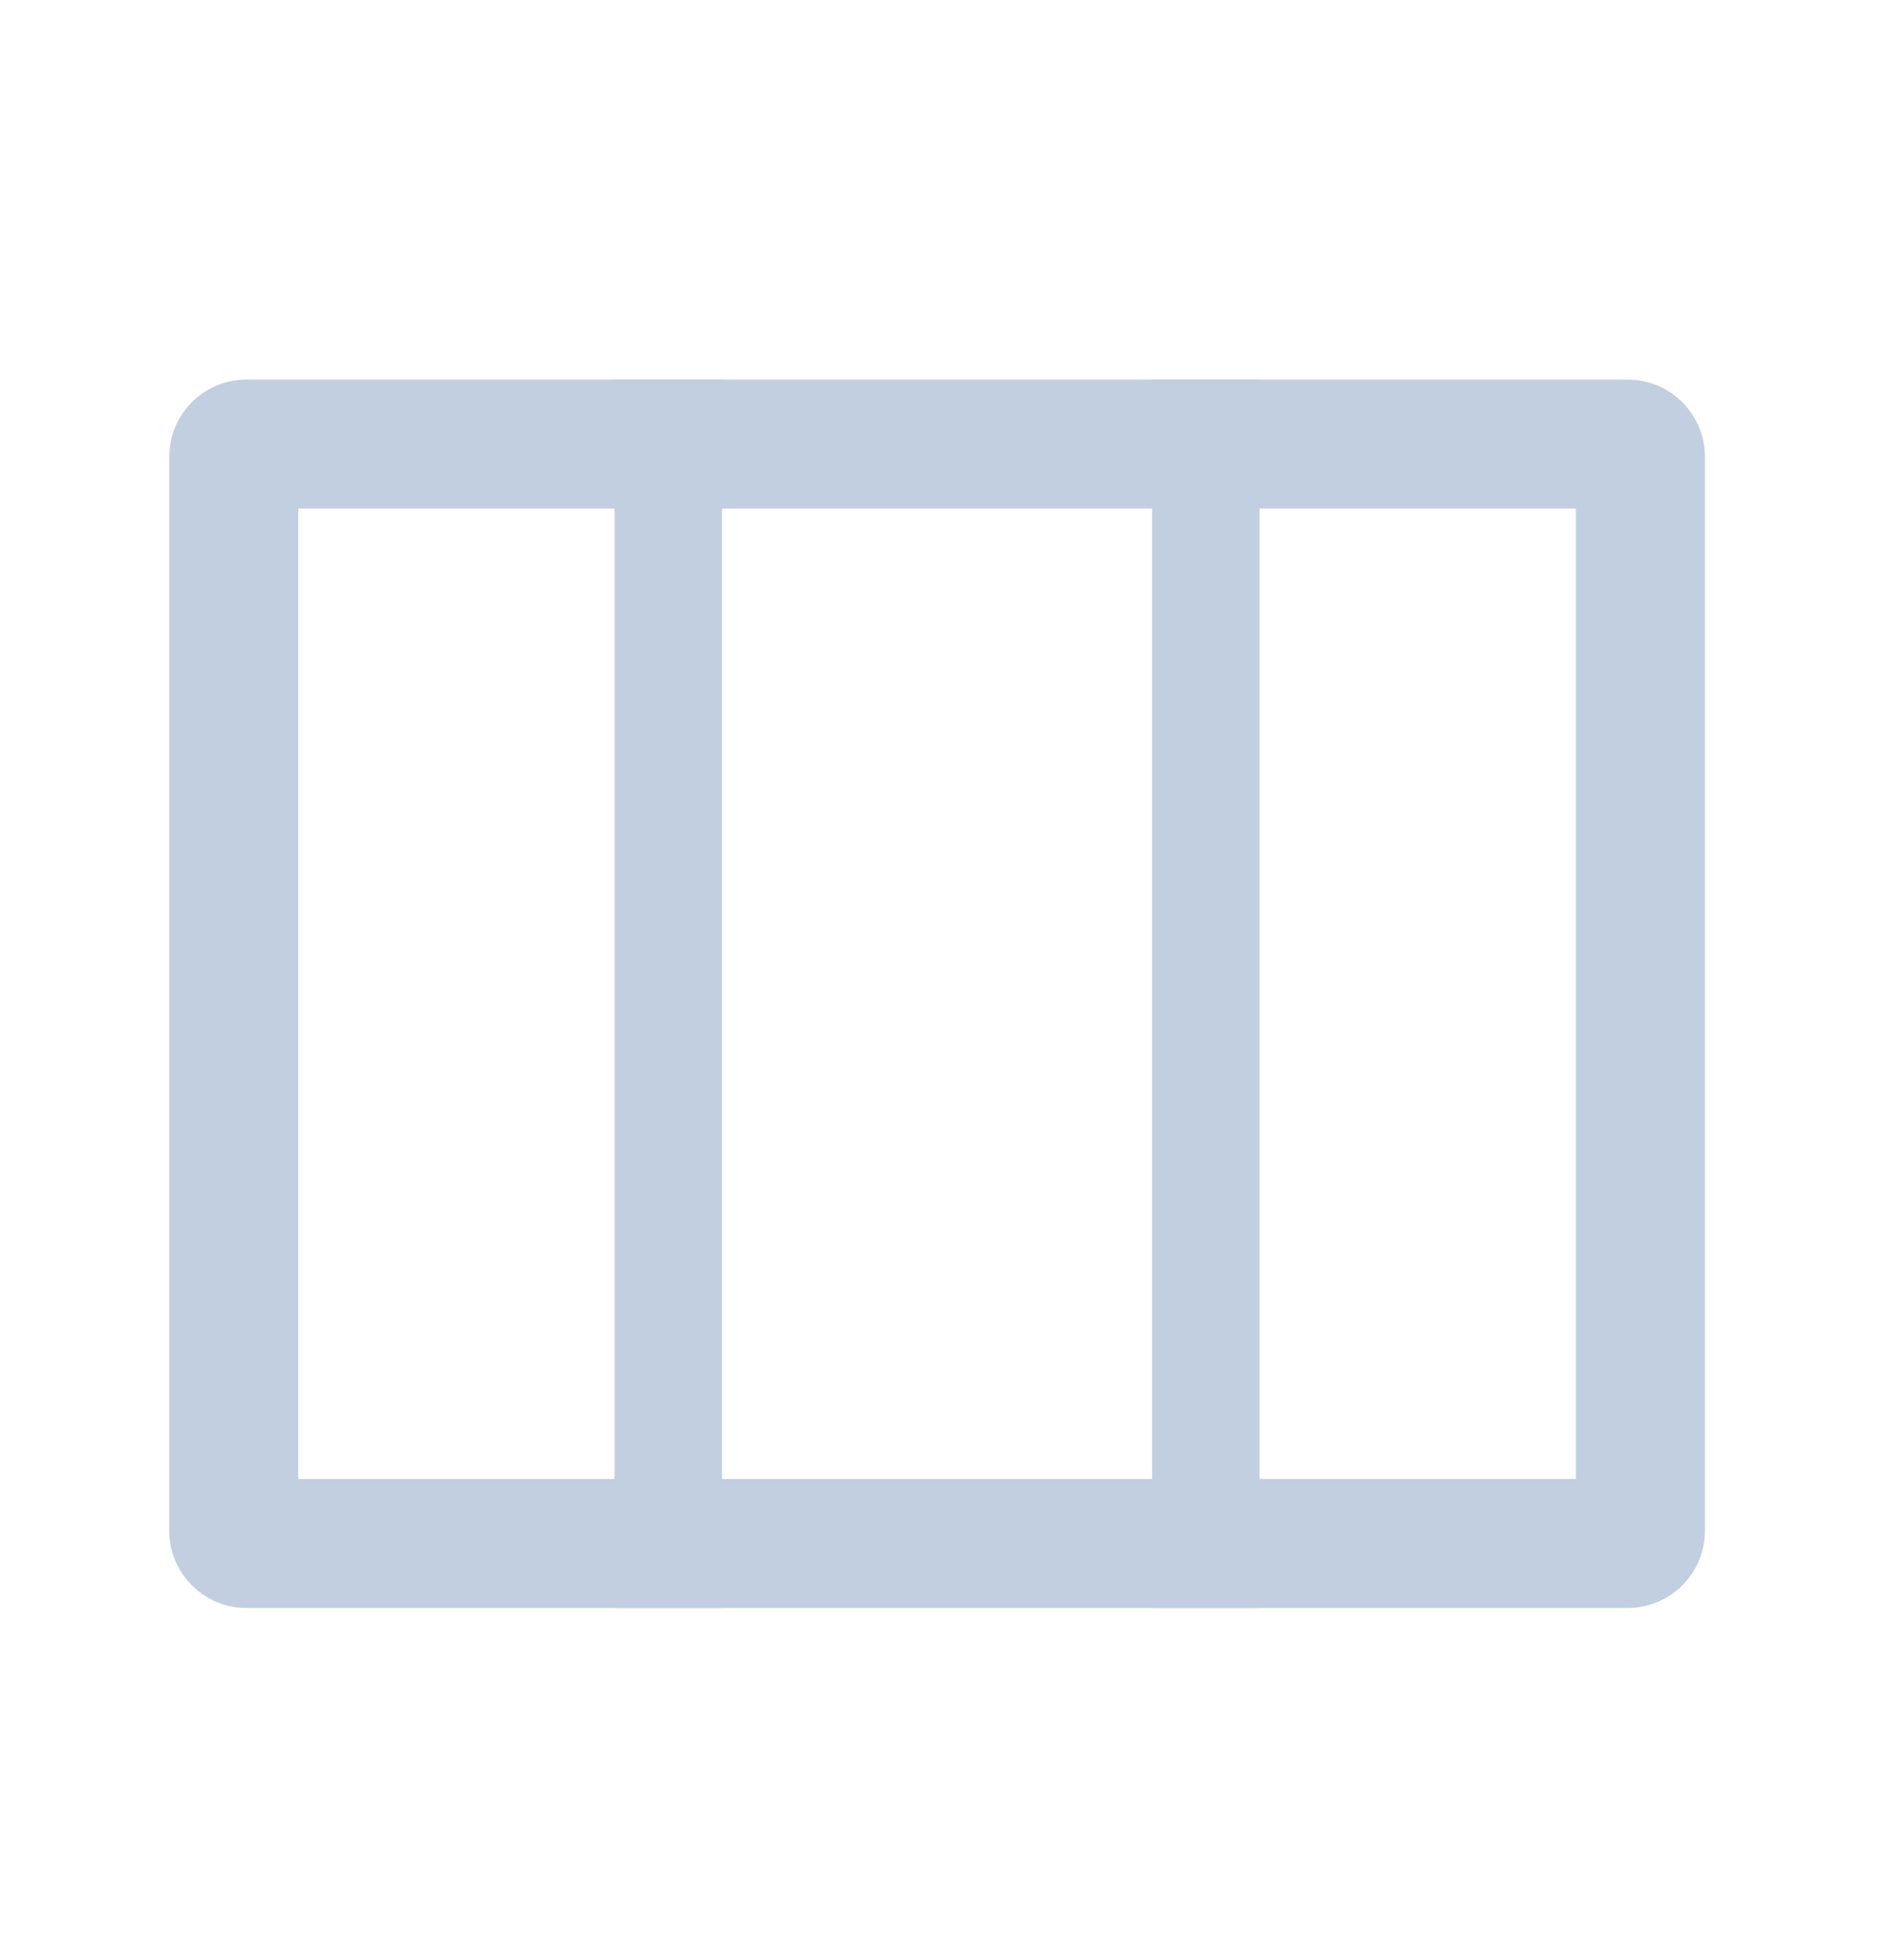 <svg width="24" height="25" viewBox="0 0 24 25" fill="none" xmlns="http://www.w3.org/2000/svg">
<path d="M3.137 5.664H20.762C20.847 5.664 20.919 5.737 20.919 5.821V19.529C20.919 19.613 20.847 19.686 20.762 19.686H3.137C3.053 19.686 2.981 19.613 2.981 19.529V5.821C2.981 5.737 3.053 5.664 3.137 5.664Z" stroke="#C2CFE0" stroke-width="1.645"/>
<rect x="7.837" y="4.842" width="1.371" height="15.667" fill="#C2CFE0"/>
<rect x="14.692" y="4.842" width="1.371" height="15.667" fill="#C2CFE0"/>
</svg>
